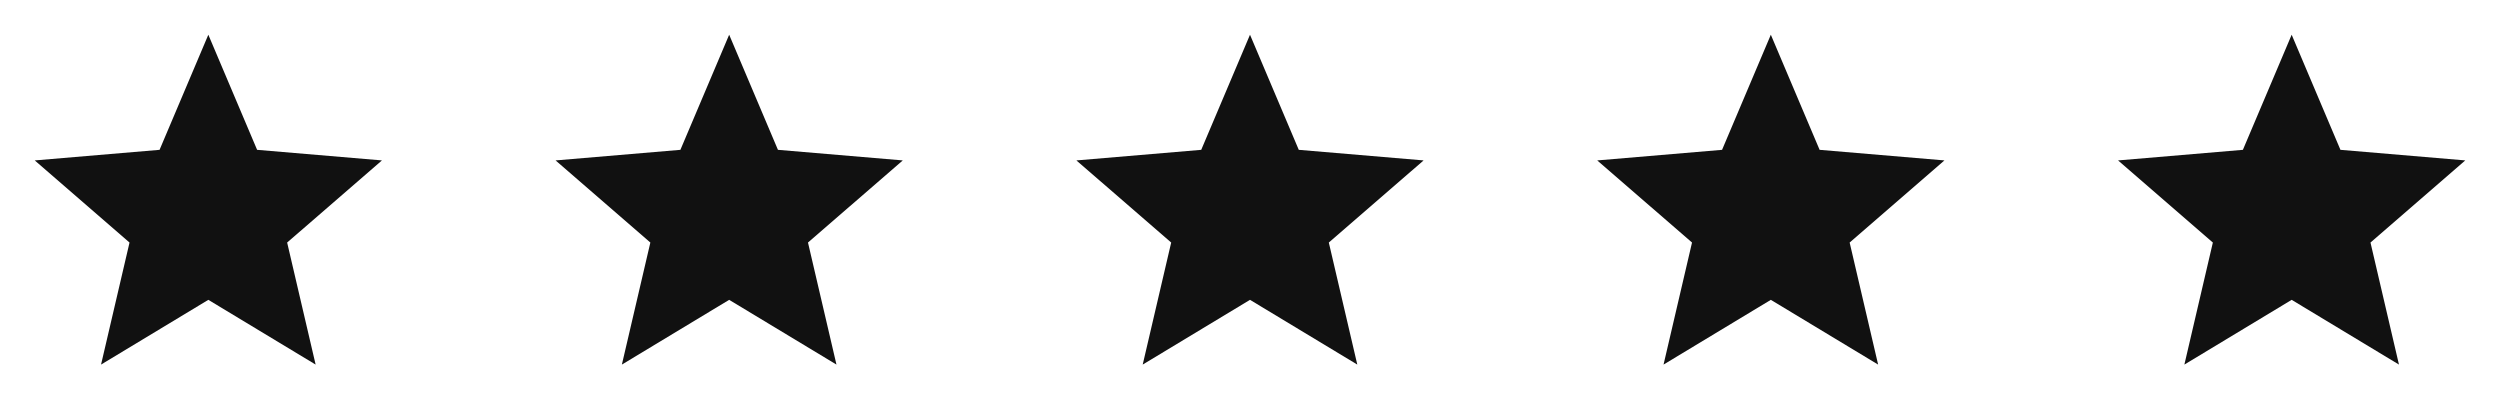 <svg xmlns="http://www.w3.org/2000/svg" width="120" height="20" viewBox="0 0 120 20">
  <g id="Group_22" data-name="Group 22" transform="translate(-181 -4987)">
    <g id="star_black_24dp" transform="translate(231 4987)">
      <g id="Group_17" data-name="Group 17">
        <path id="Path_32" data-name="Path 32" d="M0,0H20V20H0Z" fill="none"/>
        <path id="Path_33" data-name="Path 33" d="M0,0H20V20H0Z" fill="none"/>
      </g>
      <g id="Group_18" data-name="Group 18" transform="translate(1.667 1.667)">
        <path id="Path_34" data-name="Path 34" d="M10.333,14.725l5.15,3.108-1.367-5.858,4.55-3.942-5.992-.508L10.333,2,7.992,7.525,2,8.033l4.55,3.942L5.183,17.833Z" transform="translate(-2 -2)" fill="#111"/>
      </g>
    </g>
    <g id="star_black_24dp-2" data-name="star_black_24dp" transform="translate(181 4987)">
      <g id="Group_17-2" data-name="Group 17">
        <path id="Path_32-2" data-name="Path 32" d="M0,0H20V20H0Z" fill="none"/>
        <path id="Path_33-2" data-name="Path 33" d="M0,0H20V20H0Z" fill="none"/>
      </g>
      <g id="Group_18-2" data-name="Group 18" transform="translate(1.667 1.667)">
        <path id="Path_34-2" data-name="Path 34" d="M10.333,14.725l5.15,3.108-1.367-5.858,4.55-3.942-5.992-.508L10.333,2,7.992,7.525,2,8.033l4.55,3.942L5.183,17.833Z" transform="translate(-2 -2)" fill="#111"/>
      </g>
    </g>
    <g id="star_black_24dp-3" data-name="star_black_24dp" transform="translate(256 4987)">
      <g id="Group_17-3" data-name="Group 17">
        <path id="Path_32-3" data-name="Path 32" d="M0,0H20V20H0Z" fill="none"/>
        <path id="Path_33-3" data-name="Path 33" d="M0,0H20V20H0Z" fill="none"/>
      </g>
      <g id="Group_18-3" data-name="Group 18" transform="translate(1.667 1.667)">
        <path id="Path_34-3" data-name="Path 34" d="M10.333,14.725l5.15,3.108-1.367-5.858,4.55-3.942-5.992-.508L10.333,2,7.992,7.525,2,8.033l4.55,3.942L5.183,17.833Z" transform="translate(-2 -2)" fill="#111"/>
      </g>
    </g>
    <g id="star_black_24dp-4" data-name="star_black_24dp" transform="translate(281 4987)">
      <g id="Group_17-4" data-name="Group 17">
        <path id="Path_32-4" data-name="Path 32" d="M0,0H20V20H0Z" fill="none"/>
        <path id="Path_33-4" data-name="Path 33" d="M0,0H20V20H0Z" fill="none"/>
      </g>
      <g id="Group_18-4" data-name="Group 18" transform="translate(1.667 1.667)">
        <path id="Path_34-4" data-name="Path 34" d="M10.333,14.725l5.15,3.108-1.367-5.858,4.55-3.942-5.992-.508L10.333,2,7.992,7.525,2,8.033l4.55,3.942L5.183,17.833Z" transform="translate(-2 -2)" fill="#111"/>
      </g>
    </g>
    <g id="star_black_24dp-5" data-name="star_black_24dp" transform="translate(206 4987)">
      <g id="Group_17-5" data-name="Group 17">
        <path id="Path_32-5" data-name="Path 32" d="M0,0H20V20H0Z" fill="none"/>
        <path id="Path_33-5" data-name="Path 33" d="M0,0H20V20H0Z" fill="none"/>
      </g>
      <g id="Group_18-5" data-name="Group 18" transform="translate(1.667 1.667)">
        <path id="Path_34-5" data-name="Path 34" d="M10.333,14.725l5.15,3.108-1.367-5.858,4.55-3.942-5.992-.508L10.333,2,7.992,7.525,2,8.033l4.55,3.942L5.183,17.833Z" transform="translate(-2 -2)" fill="#111"/>
      </g>
    </g>
  </g>
</svg>
